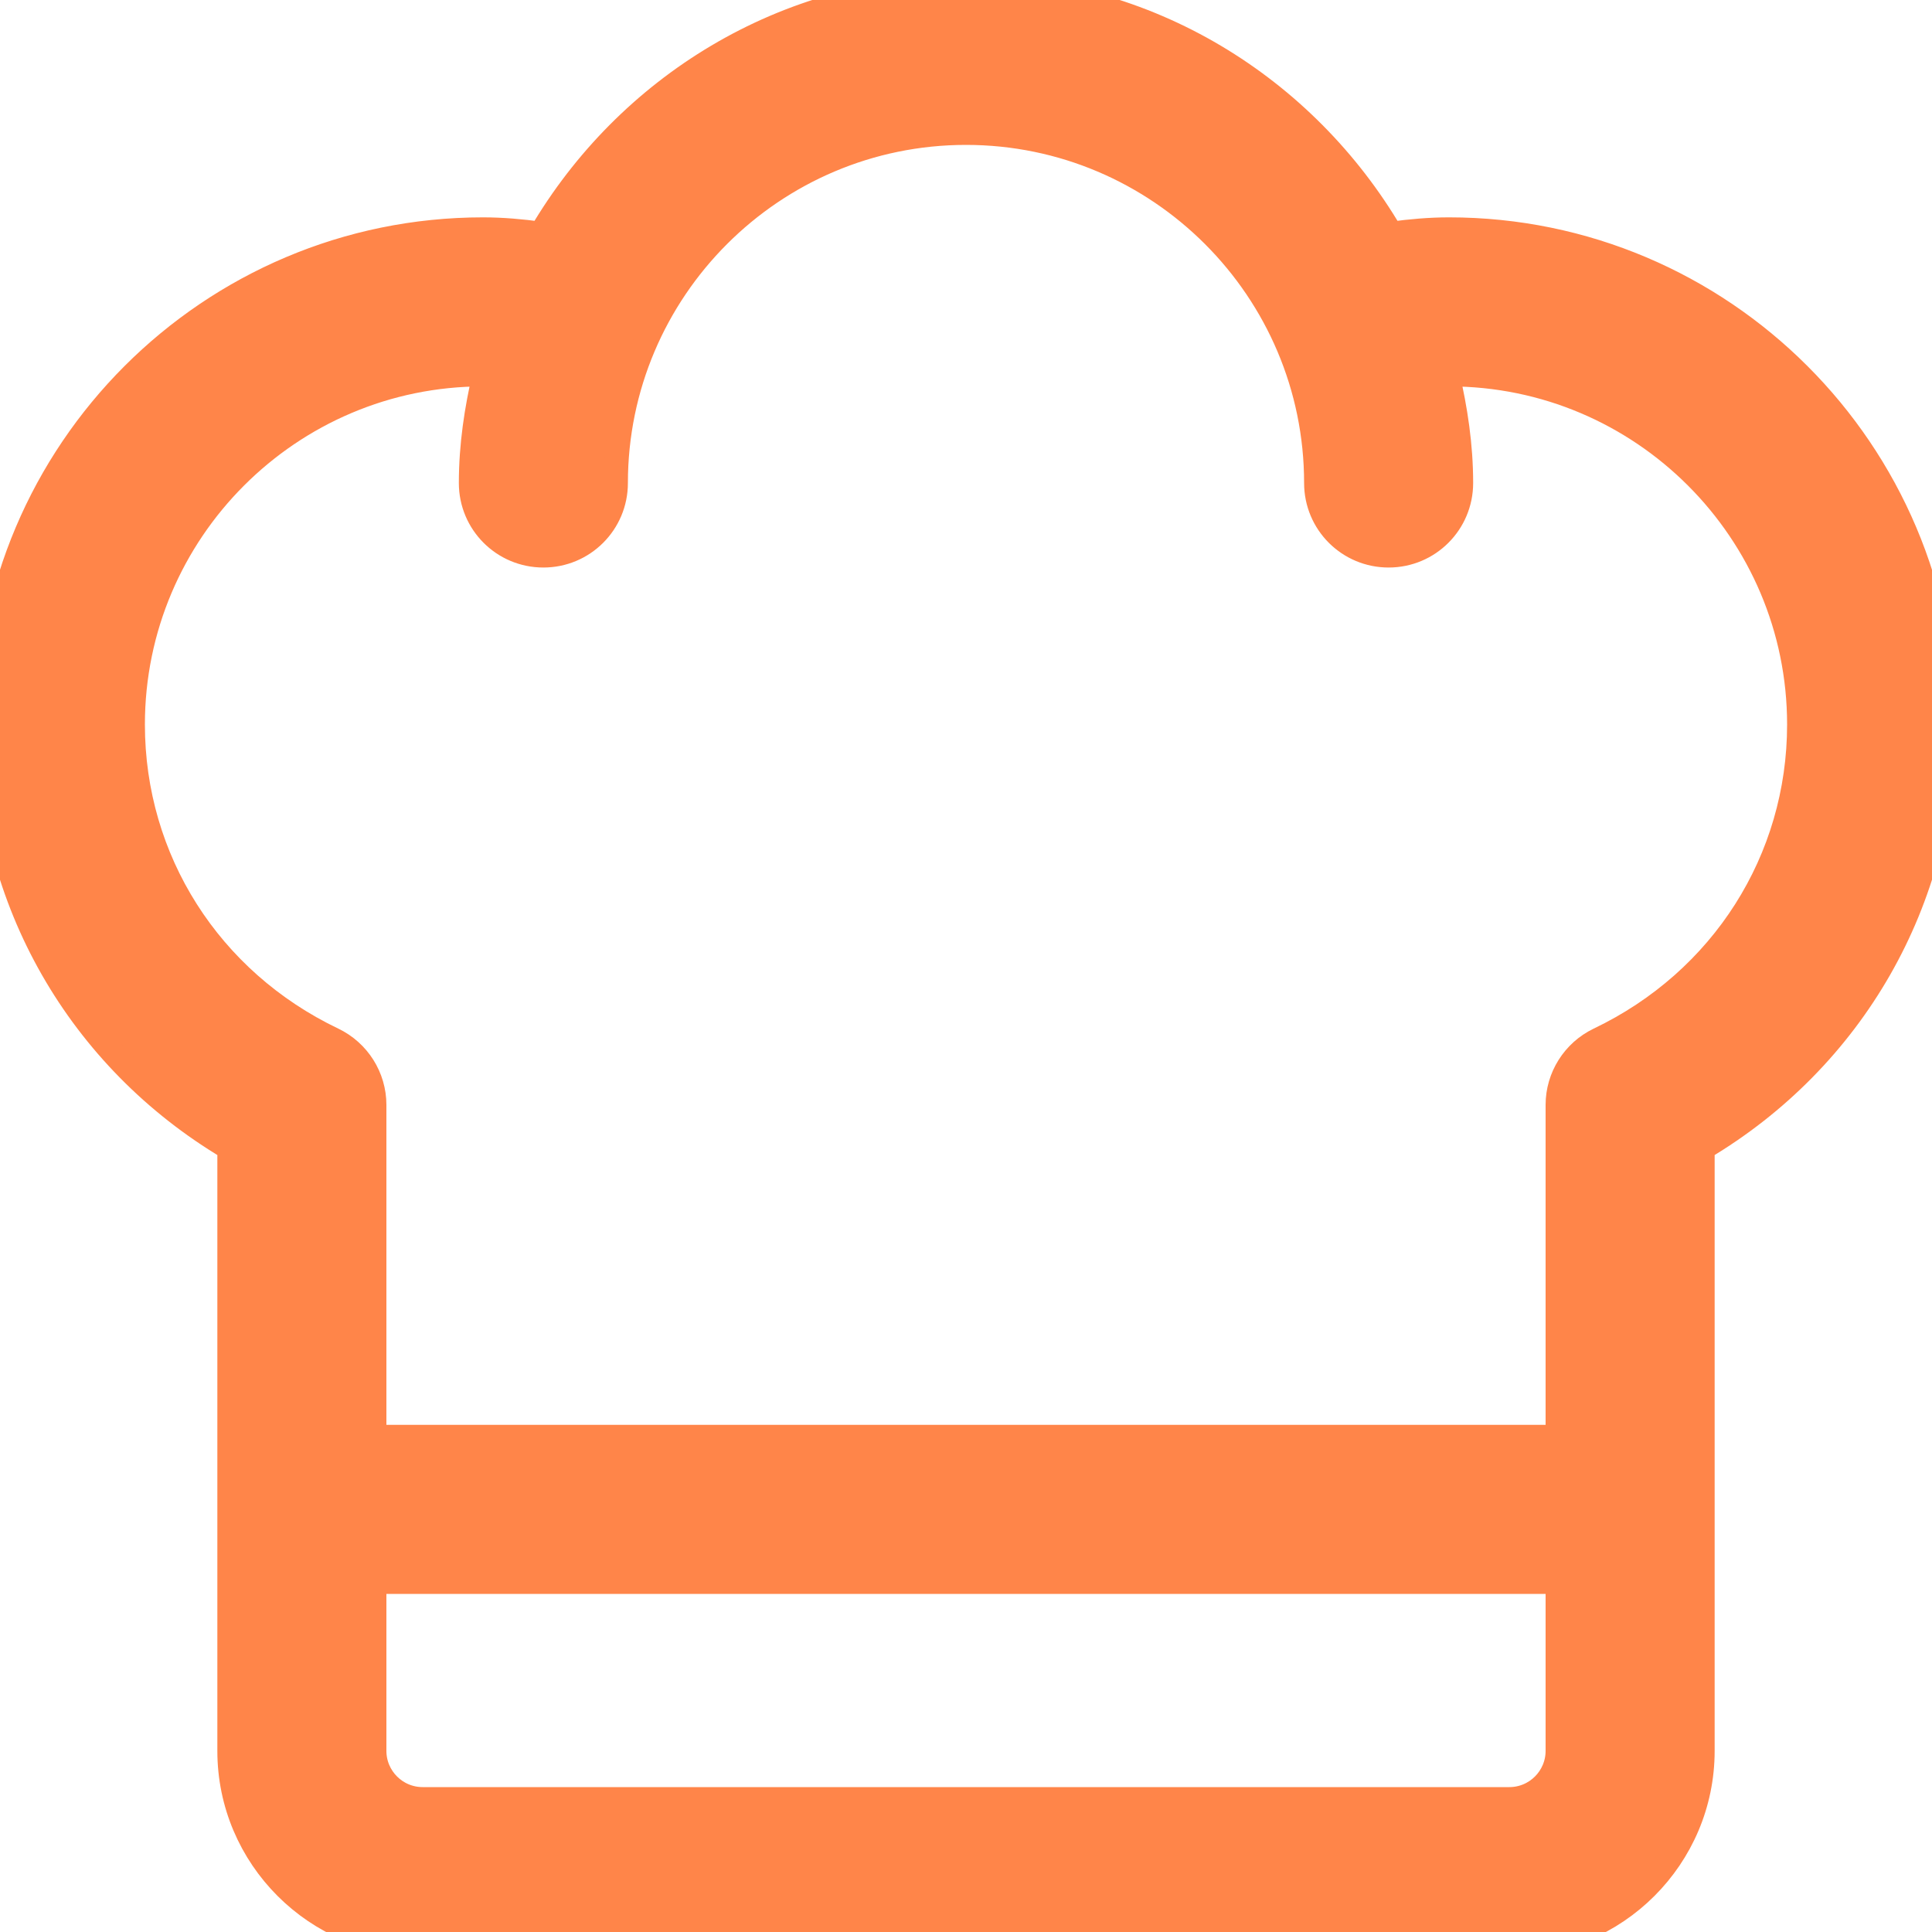 <svg width="16" height="16" viewBox="0 0 16 16" fill="none" xmlns="http://www.w3.org/2000/svg">
<g clip-path="url(#clip0)">
<path d="M13.241 8.609L13.241 8.609C13.033 8.709 12.9 8.92 12.9 9.15V11.9H3.1V9.15C3.1 8.92 2.967 8.709 2.759 8.609L2.759 8.609C1.735 8.12 1.1 7.12 1.1 6C1.1 4.401 2.401 3.1 4 3.1C4.004 3.1 4.008 3.1 4.013 3.101C3.946 3.389 3.9 3.687 3.9 4C3.9 4.332 4.168 4.6 4.5 4.6C4.832 4.6 5.1 4.332 5.1 4C5.1 2.401 6.401 1.1 8 1.1C9.599 1.1 10.9 2.401 10.9 4C10.9 4.332 11.168 4.6 11.5 4.6C11.832 4.6 12.1 4.332 12.1 4C12.1 3.687 12.054 3.389 11.987 3.101C11.992 3.1 11.996 3.1 12 3.1C13.599 3.1 14.9 4.401 14.9 6C14.9 7.12 14.265 8.12 13.241 8.609ZM12 1.9C11.842 1.9 11.682 1.914 11.521 1.936C10.809 0.725 9.506 -0.1 8 -0.1C6.494 -0.1 5.191 0.725 4.479 1.936C4.318 1.914 4.158 1.9 4 1.9C1.739 1.9 -0.1 3.739 -0.1 6C-0.1 7.458 0.657 8.77 1.9 9.509V14.5C1.9 15.382 2.618 16.1 3.5 16.1H12.5C13.382 16.1 14.1 15.382 14.1 14.5V9.509C15.343 8.77 16.1 7.458 16.1 6C16.1 3.739 14.261 1.9 12 1.9ZM3.5 14.9C3.279 14.9 3.1 14.72 3.1 14.5V13.1H12.9V14.5C12.9 14.72 12.721 14.9 12.5 14.9H3.5Z" fill="#FF8549" stroke="#FF8549" stroke-width="0.2"/>
</g>
<defs>
<clipPath id="clip0">
<rect width="16" height="16" fill="white"/>
</clipPath>
</defs>
</svg>

